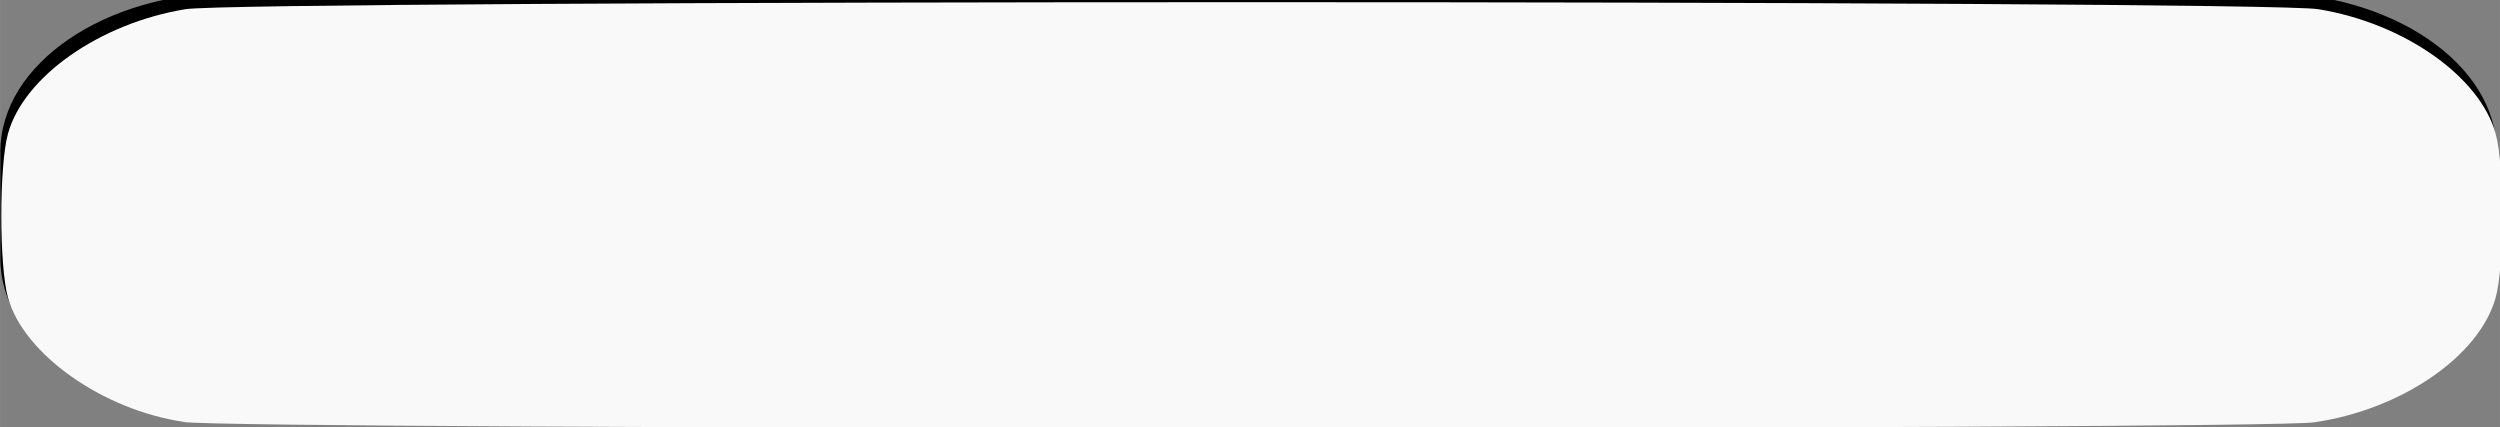 <?xml version="1.0" encoding="UTF-8" standalone="no"?>
<!-- Created with Inkscape (http://www.inkscape.org/) -->

<svg
   width="16.126"
   height="2.755"
   viewBox="0 0 4.267 0.729"
   version="1.1"
   id="svg5"
   xml:space="preserve"
   inkscape:export-filename="icon_close.svg"
   inkscape:export-xdpi="96"
   inkscape:export-ydpi="96"
   sodipodi:docname="icon_exit.svg"
   xmlns:inkscape="http://www.inkscape.org/namespaces/inkscape"
   xmlns:sodipodi="http://sodipodi.sourceforge.net/DTD/sodipodi-0.dtd"
   xmlns="http://www.w3.org/2000/svg"
   xmlns:svg="http://www.w3.org/2000/svg"><rect x="0" y="0" width="4.267" height="0.729" fill="#808080" stroke="none"/><sodipodi:namedview
     id="namedview7"
     pagecolor="#ffffff"
     bordercolor="#000000"
     borderopacity="0.25"
     inkscape:showpageshadow="2"
     inkscape:pageopacity="0.0"
     inkscape:pagecheckerboard="0"
     inkscape:deskcolor="#d1d1d1"
     inkscape:document-units="mm"
     showgrid="false" /><defs
     id="defs2" /><g
     inkscape:label="Camada 1"
     inkscape:groupmode="layer"
     id="layer1"
     transform="translate(-1.352,-2.85)"><g
       id="g65-6"
       transform="matrix(0.075,0,0,0.08,1.385,-0.645)"><g
         id="g11-5">
	
<path
   d="M 51.054,43.525 H 4.893 c -2.941,0 -5.326,1.524 -5.326,3.404 v 2.269 c 0,1.879 2.386,3.404 5.326,3.404 H 51.054 c 2.941,0 5.326,-1.524 5.326,-3.404 v -2.269 c 0,-1.879 -2.386,-3.404 -5.326,-3.404 z"
   id="path1276"
   style="stroke-width:0.089" /></g><g
         id="g13-8">
</g><g
         id="g15-3">
</g><g
         id="g17-0">
</g><g
         id="g19-6">
</g><g
         id="g21-7">
</g><g
         id="g23-2">
</g><g
         id="g25-5">
</g><g
         id="g27-6">
</g><g
         id="g29-9">
</g><g
         id="g31-2">
</g><g
         id="g33-0">
</g><g
         id="g35-7">
</g><g
         id="g37-4">
</g><g
         id="g39-3">
</g><g
         id="g41-9">
</g></g><path
       style="fill:#f9f9f9;stroke-width:0.041"
       d="M 1.402,10.102 C 0.881,10.026 0.371,9.666 0.27,9.302 c -0.057,-0.205 -0.057,-0.851 0,-1.056 0.102,-0.369 0.593,-0.712 1.144,-0.802 0.37,-0.06 13.365,-0.06 13.735,0 0.552,0.089 1.042,0.433 1.144,0.802 0.057,0.205 0.057,0.851 0,1.056 -0.105,0.377 -0.606,0.721 -1.168,0.803 -0.351,0.051 -13.376,0.049 -13.724,-0.002 z"
       id="path631"
       transform="matrix(0.265,0,0,0.265,1.294,0.893)" /></g></svg>
